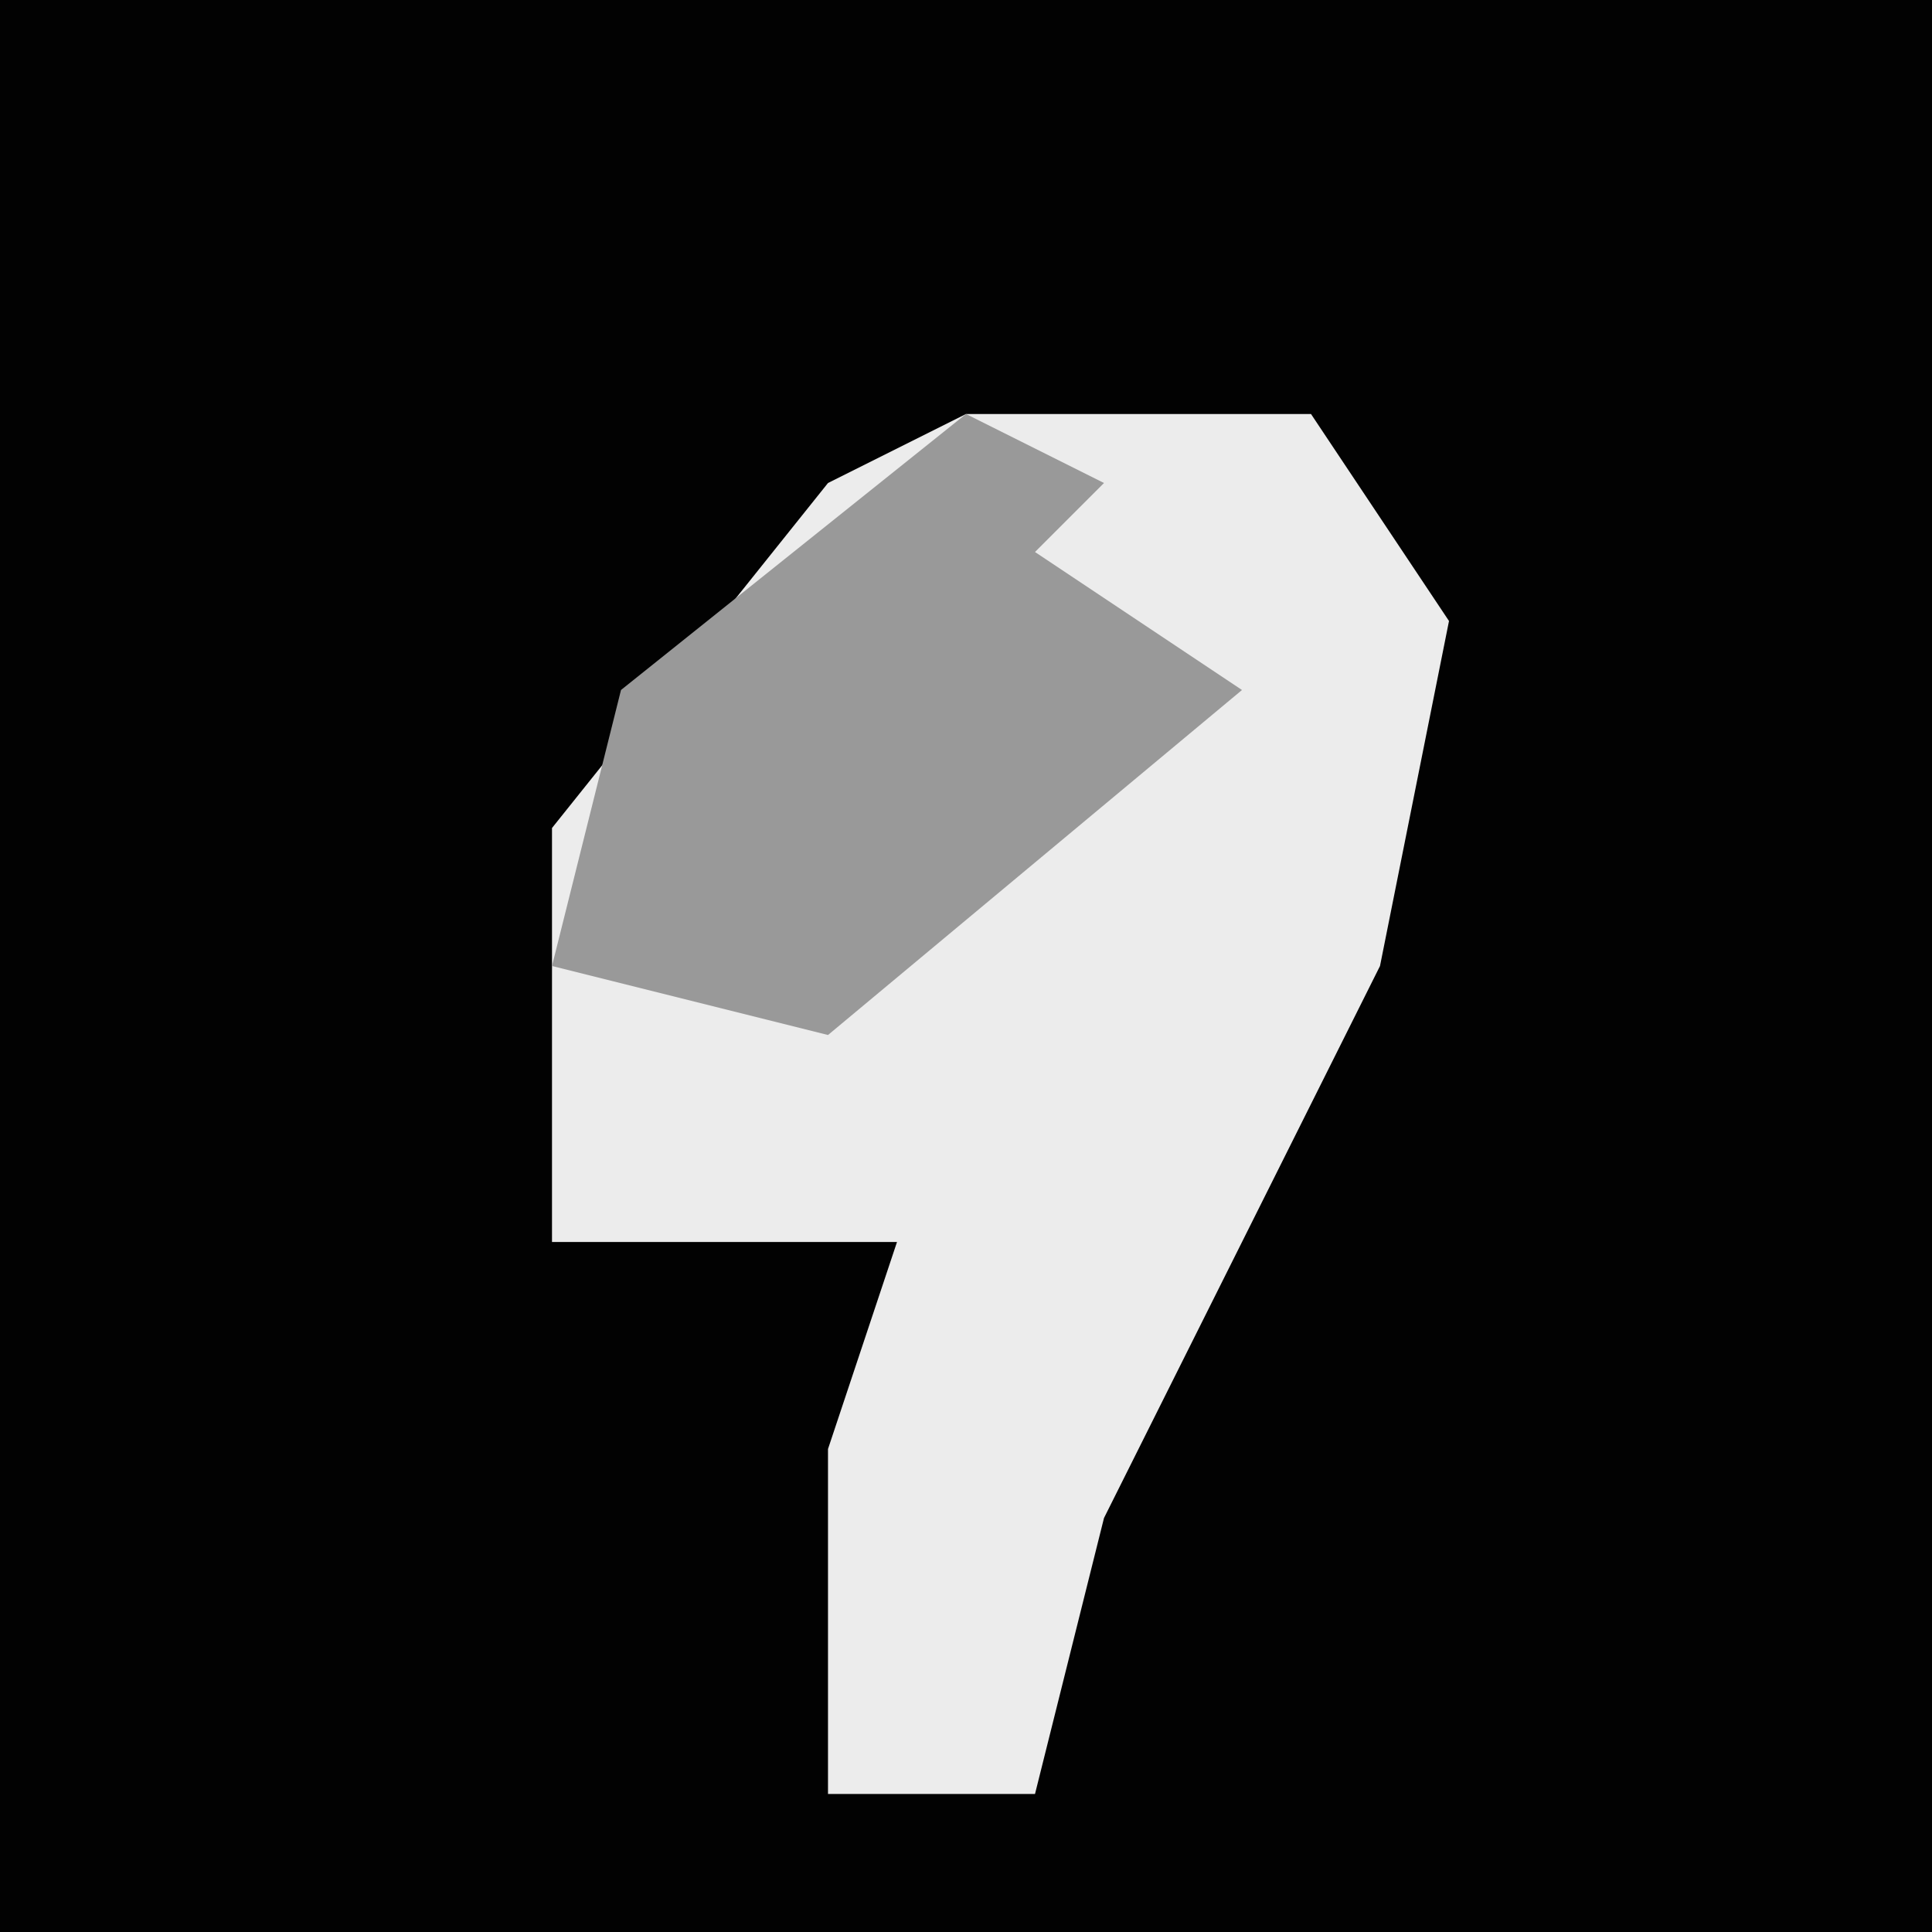<?xml version="1.0" encoding="UTF-8"?>
<svg version="1.1" xmlns="http://www.w3.org/2000/svg" width="28" height="28">
<path d="M0,0 L28,0 L28,28 L0,28 Z " fill="#020202" transform="translate(0,0)"/>
<path d="M0,0 L5,0 L7,3 L6,8 L2,16 L1,20 L-2,20 L-2,15 L-1,12 L-6,12 L-6,6 L-2,1 Z " fill="#ECECEC" transform="translate(14,6)"/>
<path d="M0,0 L2,1 L1,2 L4,4 L-2,9 L-6,8 L-5,4 Z " fill="#999999" transform="translate(14,6)"/>
</svg>

